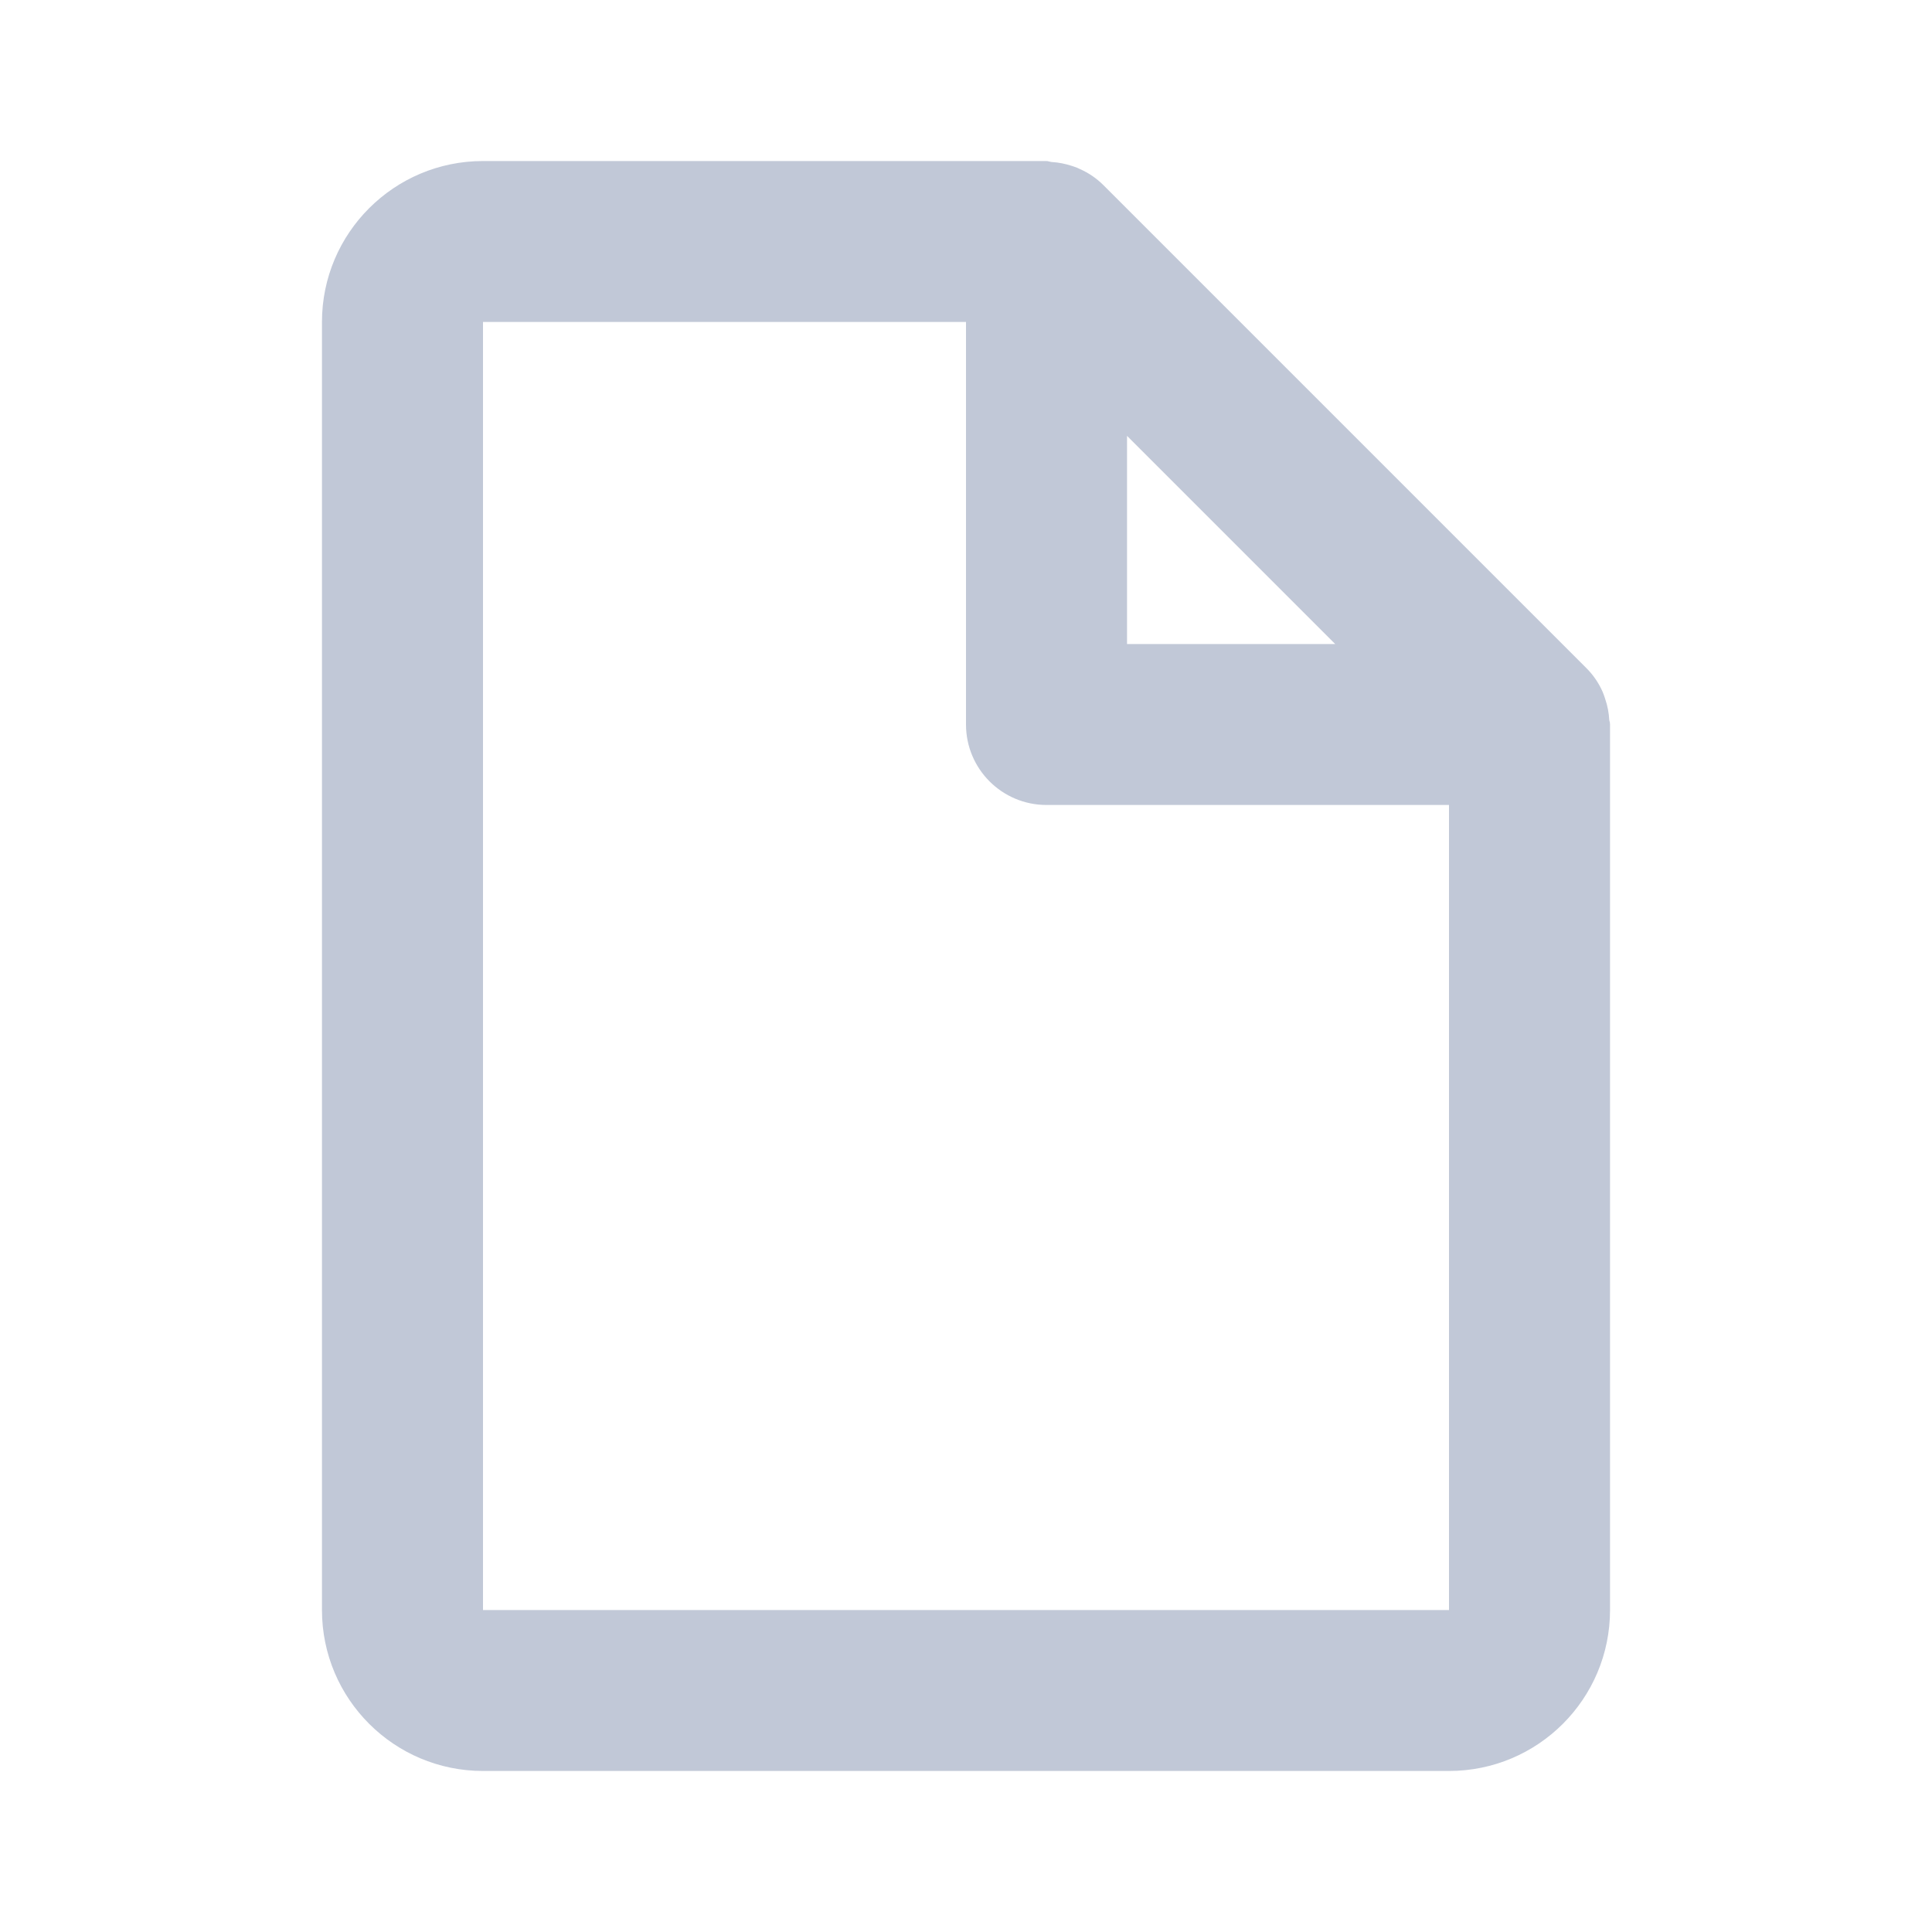 <svg width="20" height="20" viewBox="0 0 20 20" fill="none" xmlns="http://www.w3.org/2000/svg">
<g id="ic/file">
<path id="coolicon" d="M15 18.333H5C4.08 18.333 3.333 17.587 3.333 16.667V3.333C3.333 2.413 4.08 1.667 5 1.667H10.833C10.842 1.667 10.851 1.669 10.86 1.672C10.868 1.674 10.877 1.676 10.885 1.677C10.959 1.681 11.031 1.696 11.101 1.719L11.124 1.727C11.143 1.733 11.162 1.741 11.179 1.75C11.27 1.79 11.353 1.847 11.423 1.917L16.423 6.917C16.493 6.987 16.55 7.07 16.59 7.161C16.598 7.179 16.604 7.198 16.611 7.217L16.618 7.239C16.642 7.309 16.655 7.381 16.659 7.454C16.66 7.462 16.663 7.469 16.665 7.477C16.666 7.484 16.667 7.492 16.667 7.5V16.667C16.667 17.587 15.921 18.333 15 18.333ZM5 3.333V16.667H15V8.333H10.833C10.373 8.333 10 7.96 10 7.5V3.333H5ZM11.667 4.512V6.667H13.822L11.667 4.512Z" fill="#C1C8D7"/>
</g>
</svg>
